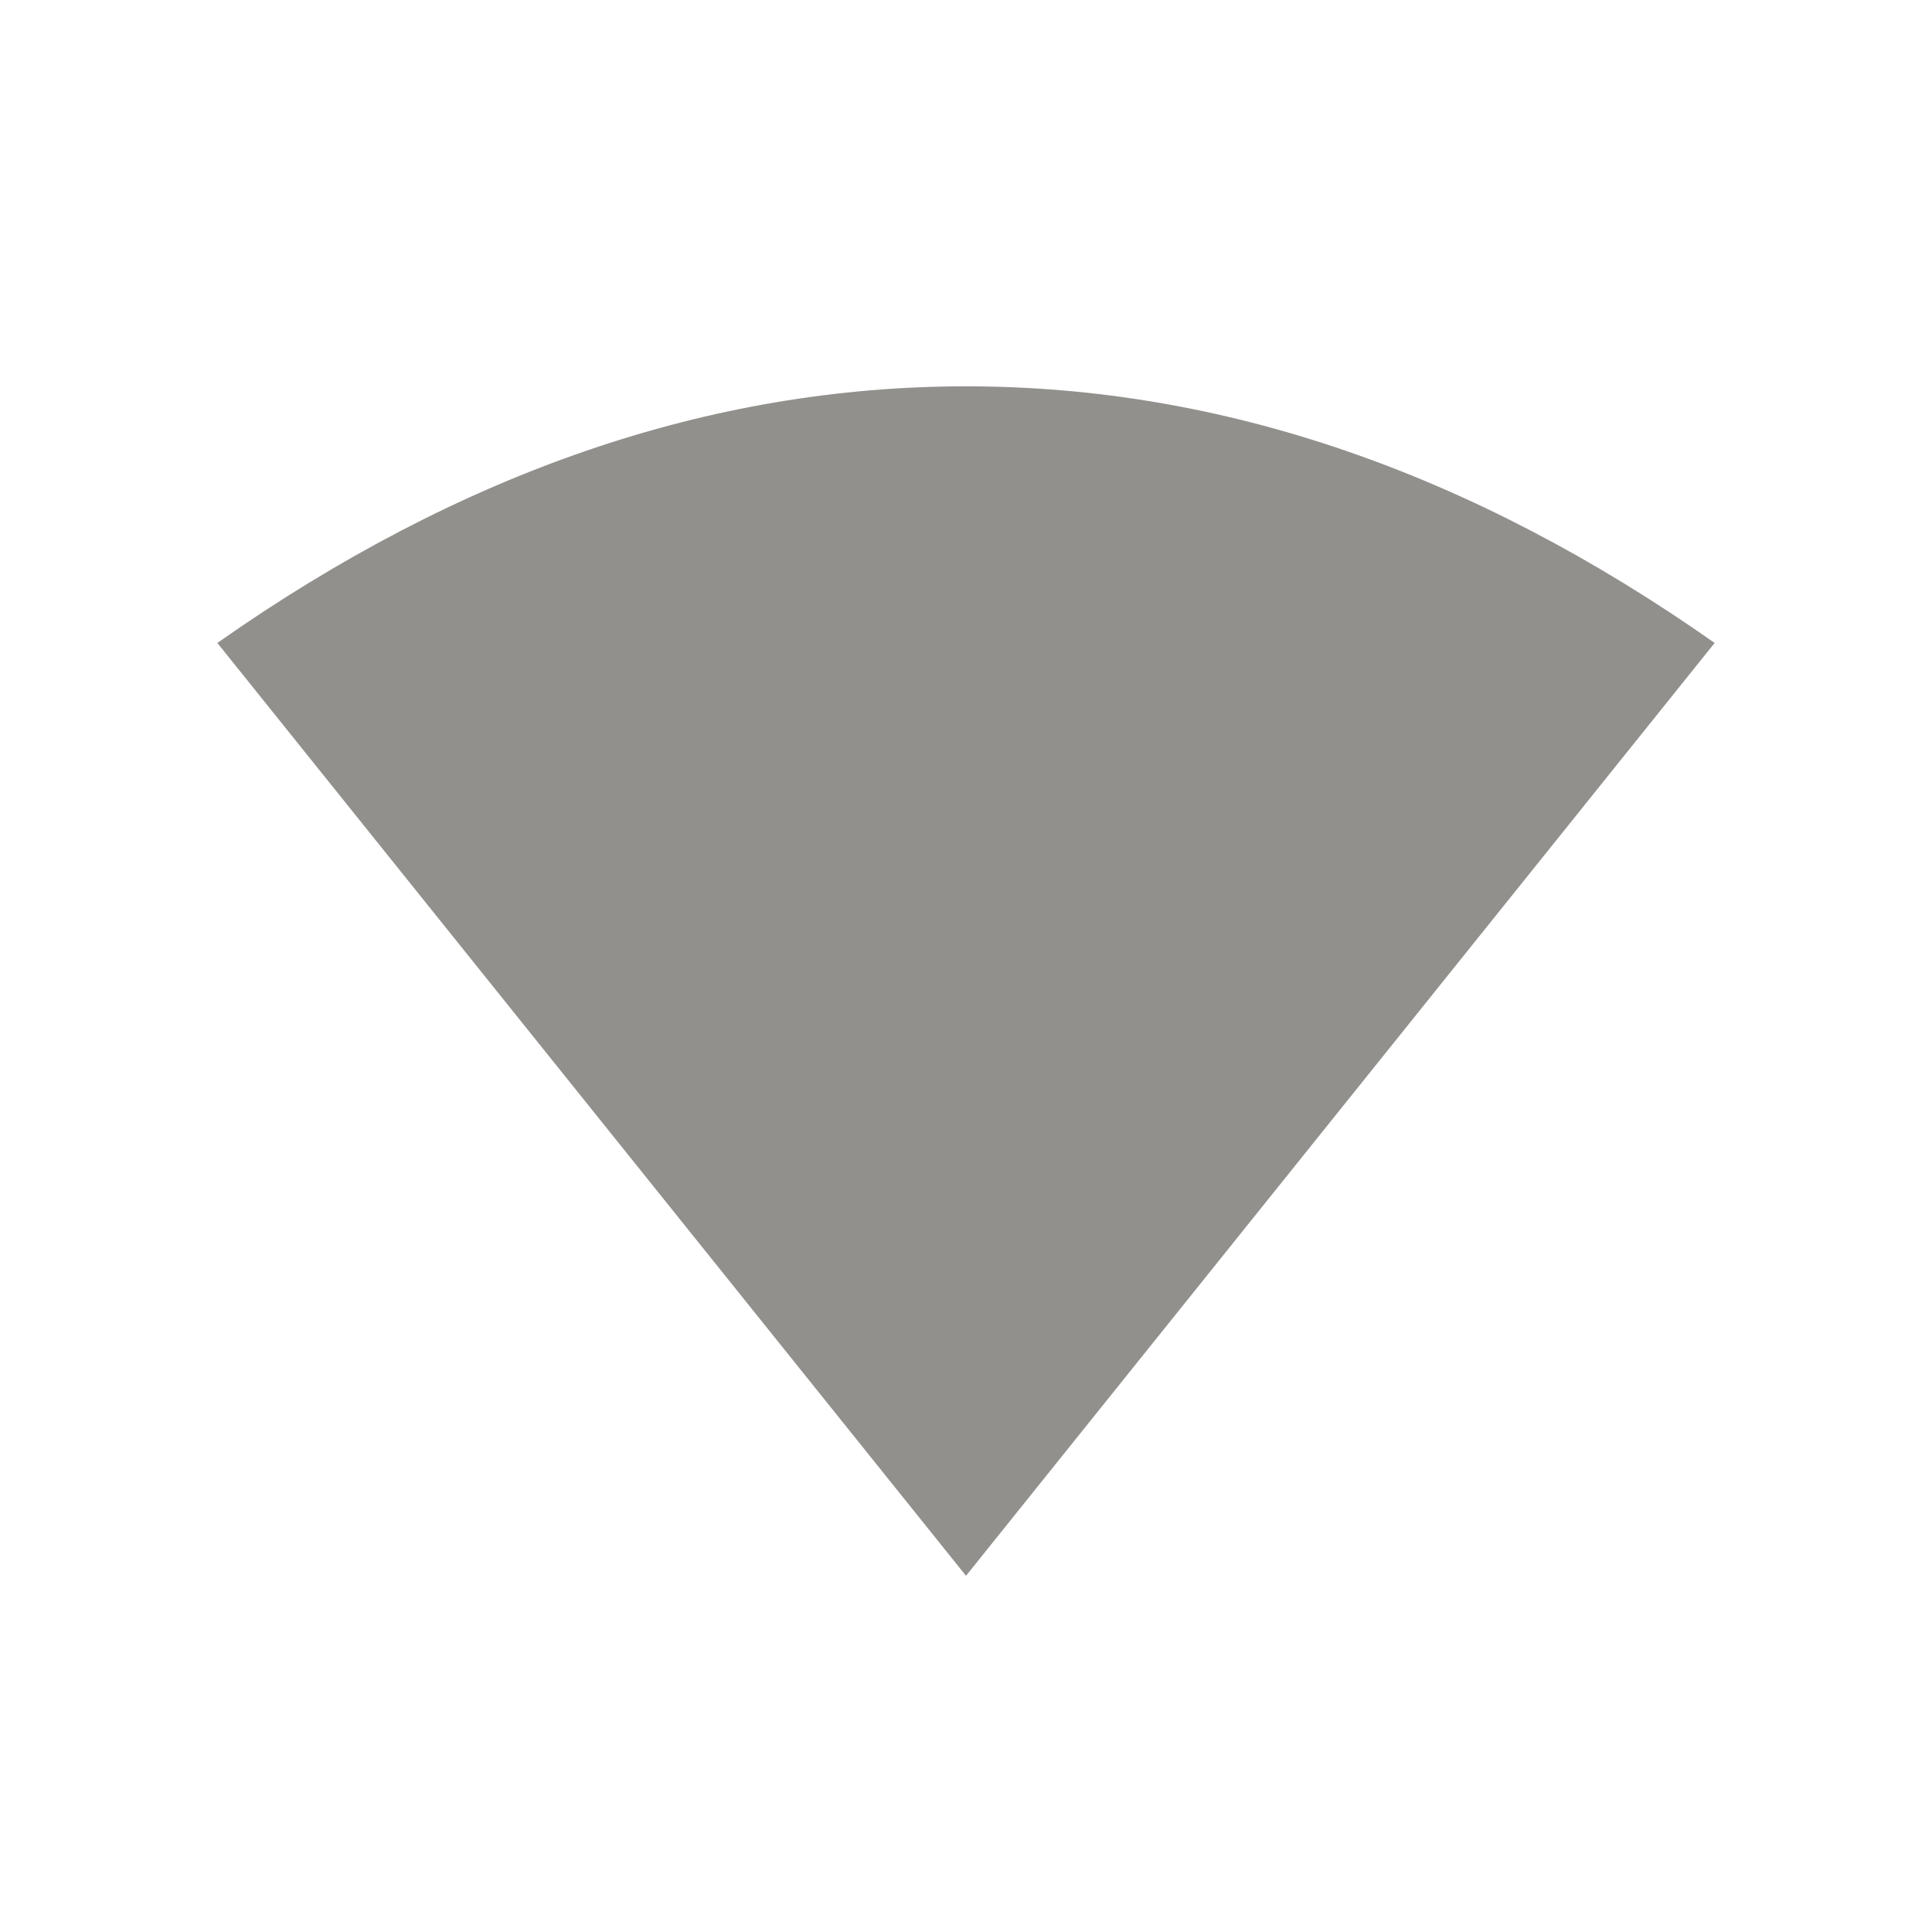 <!-- Generated by IcoMoon.io -->
<svg version="1.1" xmlns="http://www.w3.org/2000/svg" width="24" height="24" viewBox="0 0 24 24">
<title>signal_wifi_4_bar</title>
<path fill="#91908d" d="M12 19.575l-9.3-11.588q4.537-3.188 9.3-3.188t9.3 3.188z"></path>
</svg>
